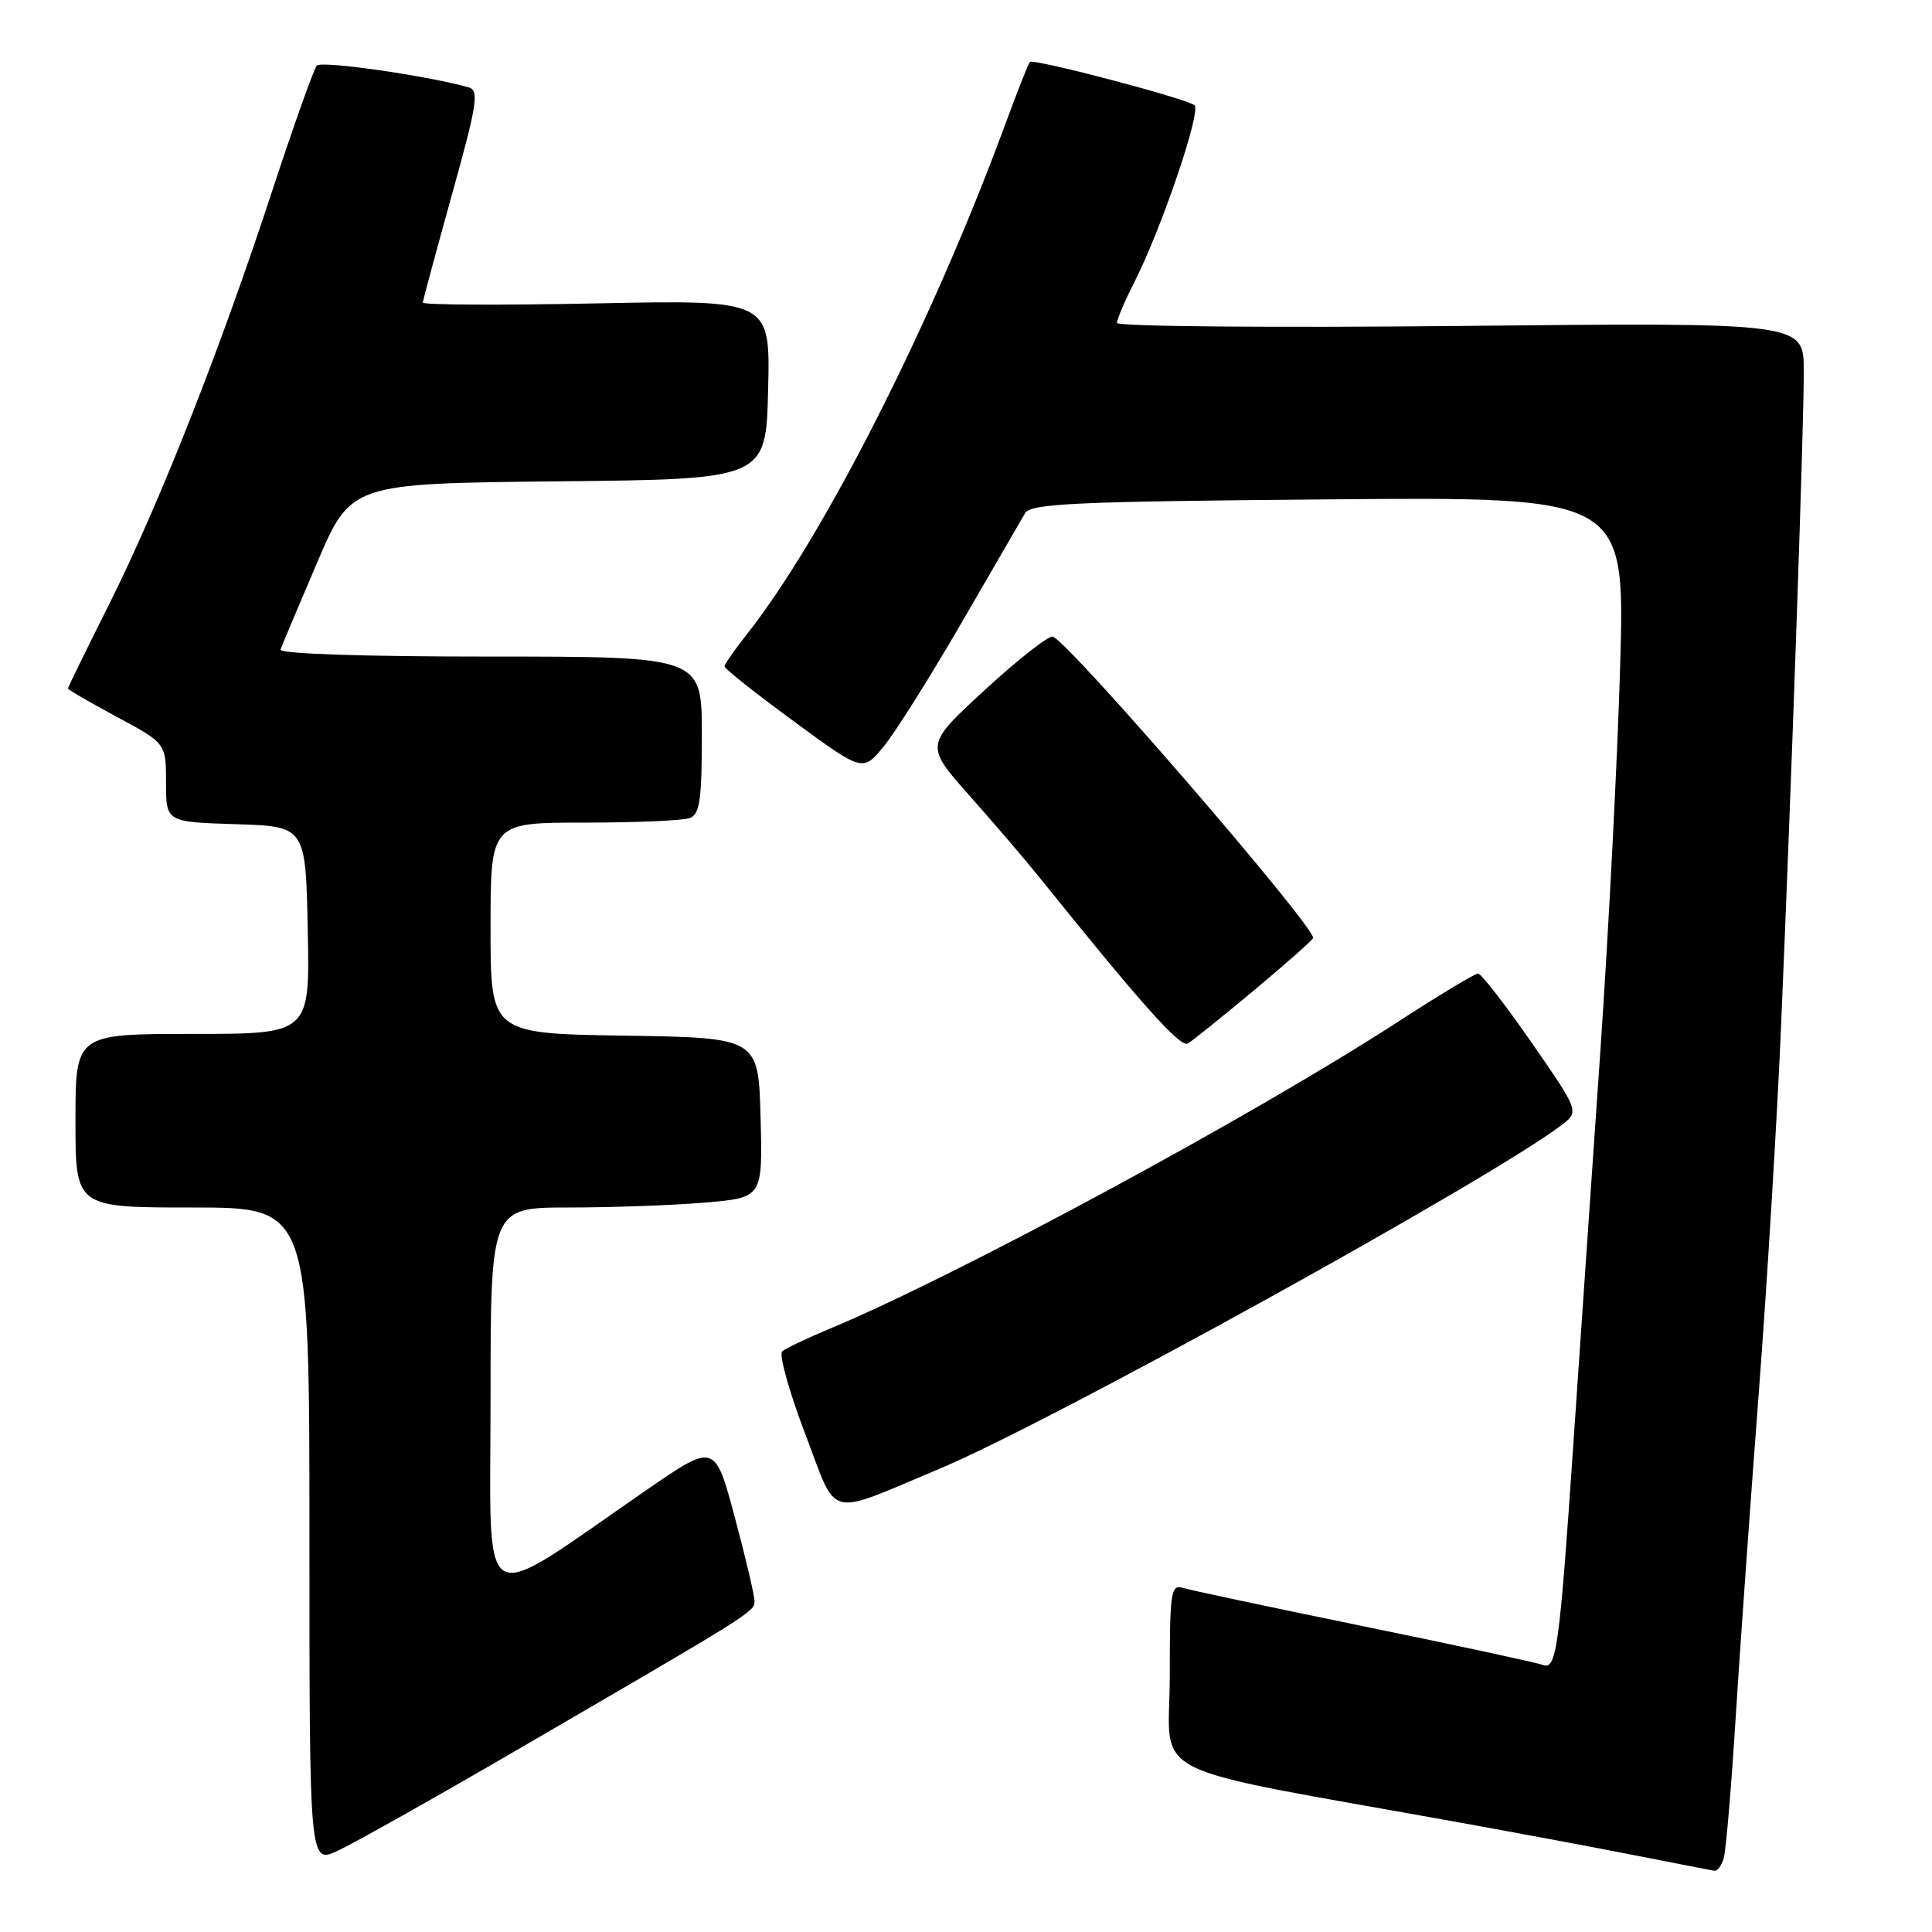 <?xml version="1.0" encoding="UTF-8" standalone="no"?>
<!DOCTYPE svg PUBLIC "-//W3C//DTD SVG 1.1//EN" "http://www.w3.org/Graphics/SVG/1.1/DTD/svg11.dtd" >
<svg xmlns="http://www.w3.org/2000/svg" xmlns:xlink="http://www.w3.org/1999/xlink" version="1.1" viewBox="0 0 256 256">
 <g >
 <path fill="currentColor"
d=" M 228.40 246.25 C 228.69 245.29 229.41 236.85 229.99 227.50 C 230.58 218.15 231.96 198.80 233.05 184.50 C 234.14 170.20 235.47 148.38 236.00 136.00 C 237.40 103.27 239.03 56.50 239.01 49.12 C 239.00 42.73 239.00 42.73 193.50 43.19 C 168.47 43.44 148.00 43.26 148.00 42.79 C 148.00 42.32 149.07 39.81 150.39 37.22 C 153.94 30.19 159.18 14.77 158.28 13.95 C 157.33 13.09 136.95 7.72 136.46 8.21 C 136.27 8.40 134.76 12.23 133.11 16.72 C 123.41 43.02 109.06 71.29 98.92 84.10 C 97.32 86.13 96.00 88.02 96.00 88.31 C 96.00 88.60 100.12 91.87 105.16 95.56 C 114.32 102.29 114.32 102.29 117.11 98.89 C 118.64 97.03 123.28 89.65 127.42 82.50 C 131.56 75.35 135.34 68.83 135.83 68.00 C 136.59 66.72 142.39 66.45 176.02 66.17 C 215.32 65.83 215.32 65.83 214.68 88.17 C 214.33 100.45 213.14 123.55 212.04 139.50 C 210.94 155.45 209.34 178.62 208.50 191.00 C 206.62 218.60 206.24 221.31 204.42 220.61 C 203.66 220.31 193.01 218.02 180.77 215.51 C 168.52 213.00 157.71 210.70 156.75 210.41 C 155.15 209.91 155.00 210.91 155.00 222.18 C 155.00 235.98 150.60 233.77 193.50 241.51 C 201.20 242.90 211.78 244.88 217.00 245.91 C 222.22 246.94 226.81 247.83 227.18 247.89 C 227.56 247.95 228.10 247.21 228.40 246.25 Z  M 68.50 231.88 C 99.70 213.74 99.96 213.58 99.98 212.18 C 99.99 211.46 98.81 206.44 97.36 201.03 C 94.72 191.19 94.72 191.19 85.61 197.47 C 62.93 213.11 65.00 214.31 65.00 185.53 C 65.00 160.00 65.00 160.00 75.35 160.00 C 81.04 160.00 89.16 159.71 93.38 159.35 C 101.06 158.70 101.06 158.70 100.78 148.10 C 100.50 137.50 100.50 137.50 82.75 137.23 C 65.00 136.95 65.00 136.95 65.00 122.98 C 65.00 109.00 65.00 109.00 77.42 109.00 C 84.25 109.00 90.55 108.73 91.42 108.39 C 92.72 107.89 93.00 105.95 93.00 97.39 C 93.00 87.00 93.00 87.00 64.92 87.00 C 47.98 87.00 36.97 86.63 37.17 86.07 C 37.35 85.55 39.52 80.39 42.00 74.60 C 46.50 64.06 46.50 64.06 74.00 63.78 C 101.50 63.50 101.50 63.50 101.78 51.61 C 102.07 39.73 102.07 39.73 79.03 40.20 C 66.36 40.46 56.01 40.41 56.03 40.09 C 56.05 39.76 57.79 33.32 59.89 25.77 C 63.23 13.77 63.51 11.99 62.11 11.58 C 56.75 10.05 42.60 8.01 41.98 8.69 C 41.58 9.14 38.89 16.70 36.00 25.50 C 29.11 46.51 21.04 66.95 14.38 80.23 C 11.42 86.14 9.00 91.09 9.00 91.23 C 9.00 91.38 11.93 93.08 15.50 95.00 C 22.00 98.50 22.00 98.50 22.00 103.71 C 22.00 108.92 22.00 108.92 31.25 109.21 C 40.50 109.50 40.50 109.50 40.78 123.25 C 41.06 137.00 41.06 137.00 25.53 137.00 C 10.00 137.00 10.00 137.00 10.00 148.50 C 10.00 160.00 10.00 160.00 25.50 160.00 C 41.00 160.00 41.00 160.00 41.00 203.48 C 41.00 246.97 41.00 246.97 44.75 245.24 C 46.81 244.29 57.50 238.28 68.50 231.88 Z  M 124.51 194.61 C 139.28 188.42 197.44 156.29 206.89 149.10 C 209.27 147.29 209.27 147.29 202.94 138.14 C 199.45 133.11 196.26 129.00 195.85 129.00 C 195.43 129.00 190.67 131.87 185.26 135.38 C 166.09 147.82 126.85 169.02 110.00 176.04 C 106.97 177.30 104.12 178.66 103.65 179.06 C 103.19 179.46 104.54 184.33 106.65 189.88 C 111.08 201.49 109.24 201.00 124.51 194.61 Z  M 166.25 131.15 C 170.51 127.59 174.00 124.50 174.00 124.28 C 174.00 122.51 141.56 84.96 139.50 84.36 C 138.95 84.19 134.91 87.37 130.52 91.40 C 122.53 98.75 122.53 98.75 128.52 105.49 C 131.81 109.20 136.00 114.09 137.82 116.37 C 151.25 133.07 156.42 138.86 157.40 138.27 C 158.00 137.91 161.99 134.70 166.25 131.15 Z "/>
</g>
</svg>